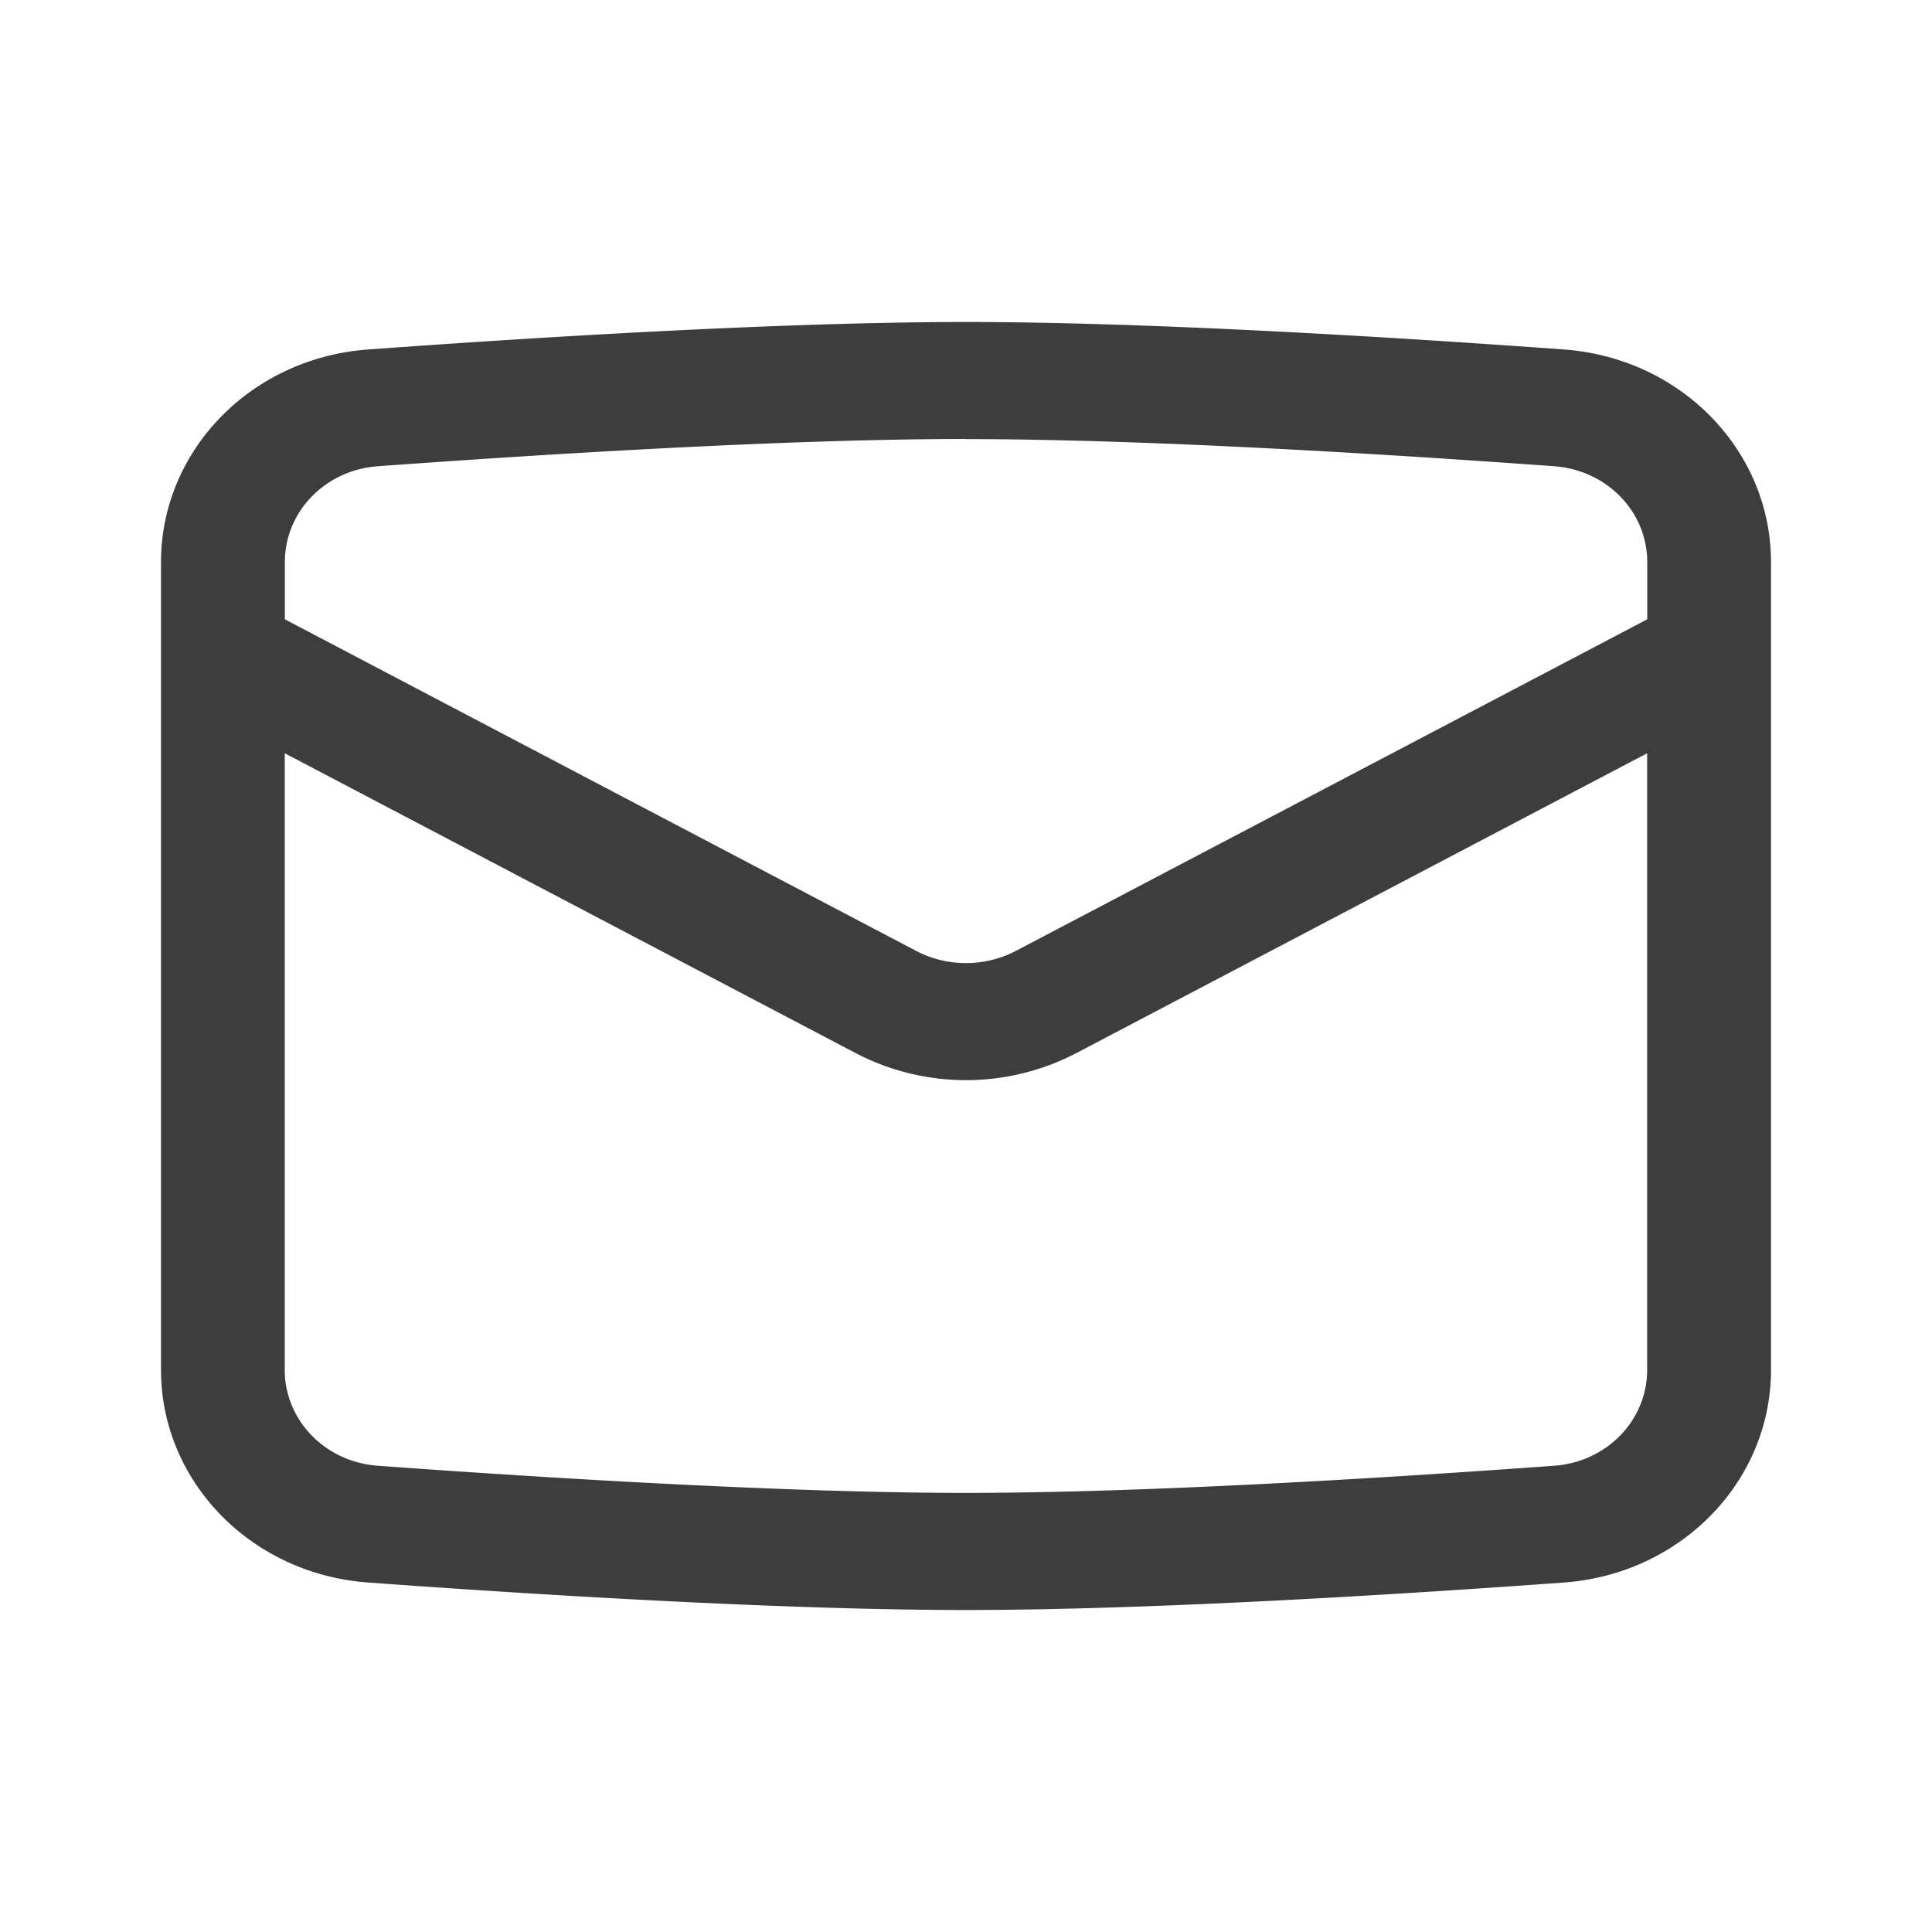 <svg width="18" height="18" fill="none" xmlns="http://www.w3.org/2000/svg"><path fill-rule="evenodd" clip-rule="evenodd" d="M9 4.09c-1.698 0-4.012.147-5.48.254-.488.035-.866.421-.866.893v.533l5.879 3.088c.29.153.644.153.934 0l5.88-3.088v-.533c0-.472-.379-.858-.867-.893-1.469-.107-3.782-.253-5.48-.253zm6.346 2.928l-5.319 2.794a2.223 2.223 0 01-2.054 0l-5.32-2.794v5.745c0 .472.379.858.867.893 1.468.107 3.782.253 5.48.253 1.698 0 4.011-.146 5.48-.253.488-.035.866-.421.866-.893V7.018zM3.431 3.256C4.9 3.149 7.253 3 9 3c1.747 0 4.1.149 5.57.256 1.098.08 1.93.948 1.93 1.981v7.526c0 1.033-.832 1.901-1.93 1.981C13.1 14.851 10.746 15 9 15c-1.747 0-4.1-.149-5.57-.256-1.098-.08-1.93-.948-1.93-1.981V5.237c0-1.033.832-1.901 1.93-1.981z" fill="#3D3D3D"/></svg>